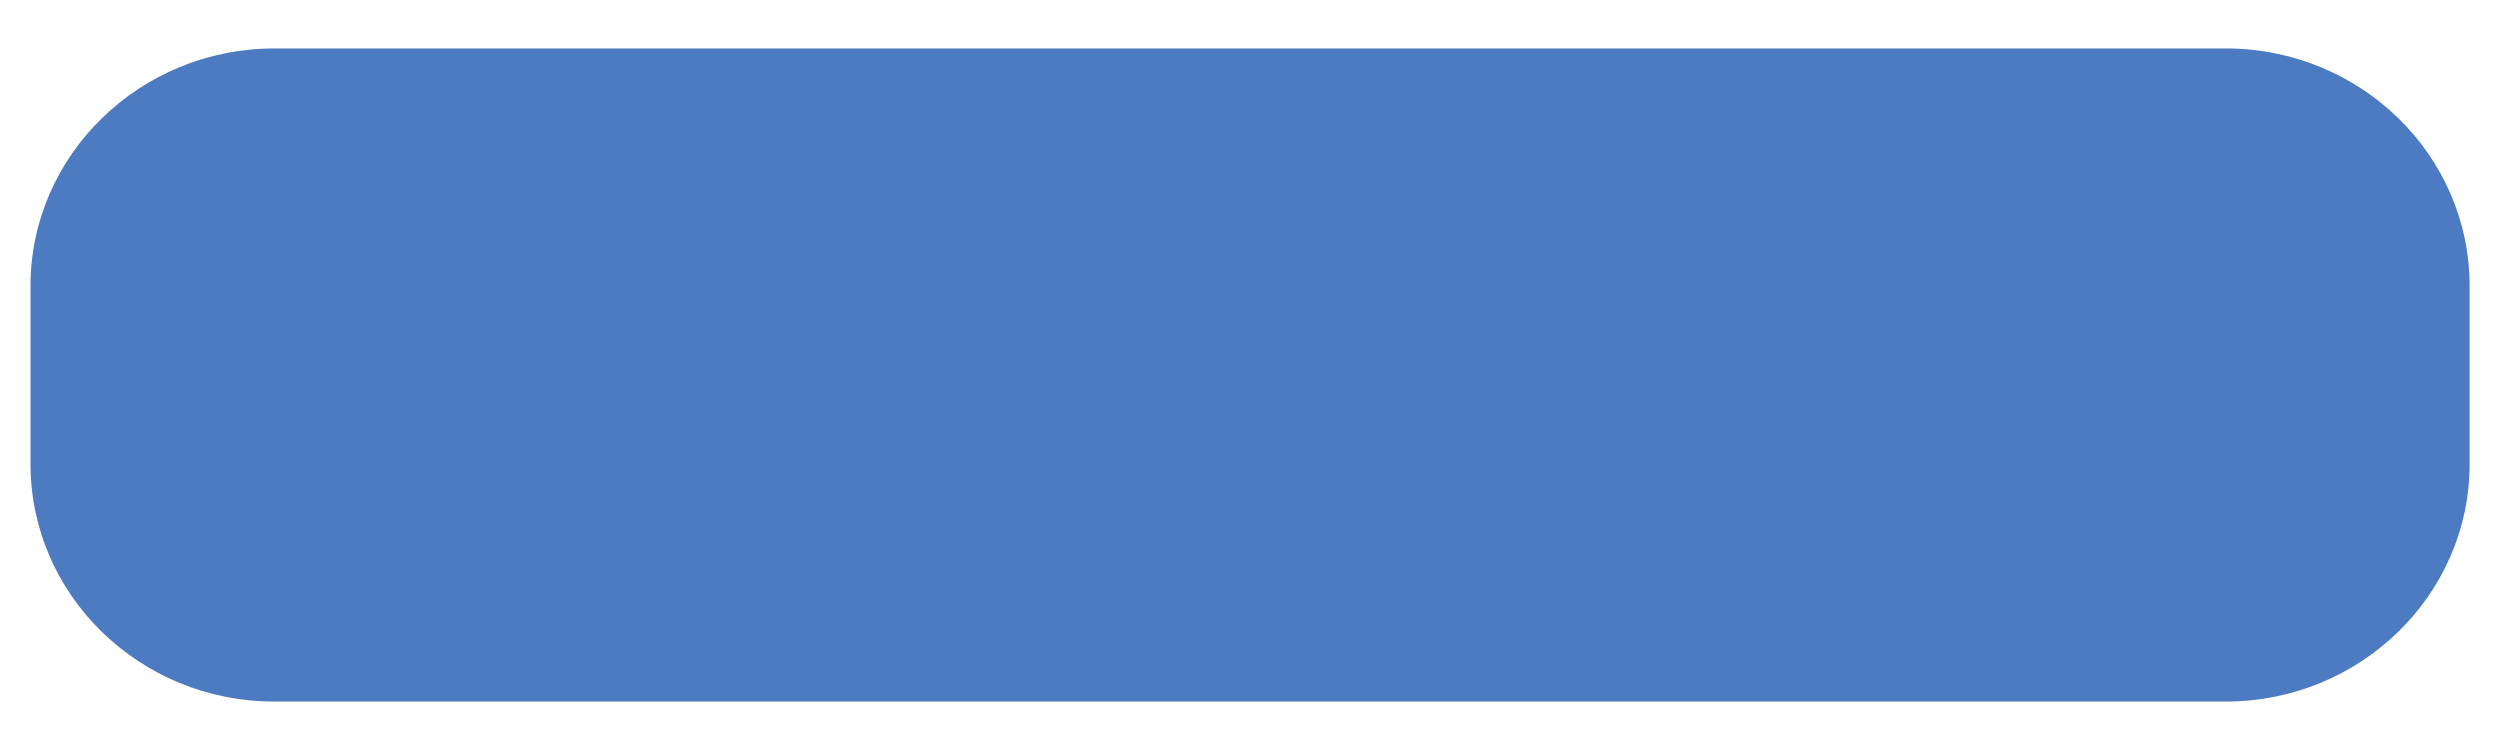 <?xml version="1.0" encoding="UTF-8" standalone="no"?>
<svg width="40px" height="12px" viewBox="0 0 40 12" version="1.1" xmlns="http://www.w3.org/2000/svg" xmlns:xlink="http://www.w3.org/1999/xlink">
    <!-- Generator: Sketch 41.2 (35397) - http://www.bohemiancoding.com/sketch -->
    <title>minus</title>
    <desc>Created with Sketch.</desc>
    <defs>
        <rect id="path-1" x="0" y="0" width="48" height="48"></rect>
    </defs>
    <g id="Page-1" stroke="none" stroke-width="1" fill="none" fill-rule="evenodd">
        <g id="Artboard" transform="translate(-680, -23)">
            <g id="minus" transform="translate(676, 5)">
                <g id="Symbols">
                    <mask id="mask-2" fill="white">
                        <use xlink:href="#path-1"></use>
                    </mask>
                    <g id="Mask"></g>
                    <path d="M8.39,18.775 C6.242,18.775 4.488,20.477 4.488,22.577 L4.488,25.423 C4.488,27.521 6.234,29.225 8.39,29.225 L39.611,29.225 C41.762,29.225 43.514,27.523 43.514,25.423 L43.514,22.577 C43.514,20.477 41.766,18.775 39.611,18.775 L8.39,18.775 Z" fill="#4C7BC1" mask="url(#mask-2)"></path>
                </g>
            </g>
        </g>
    </g>
</svg>